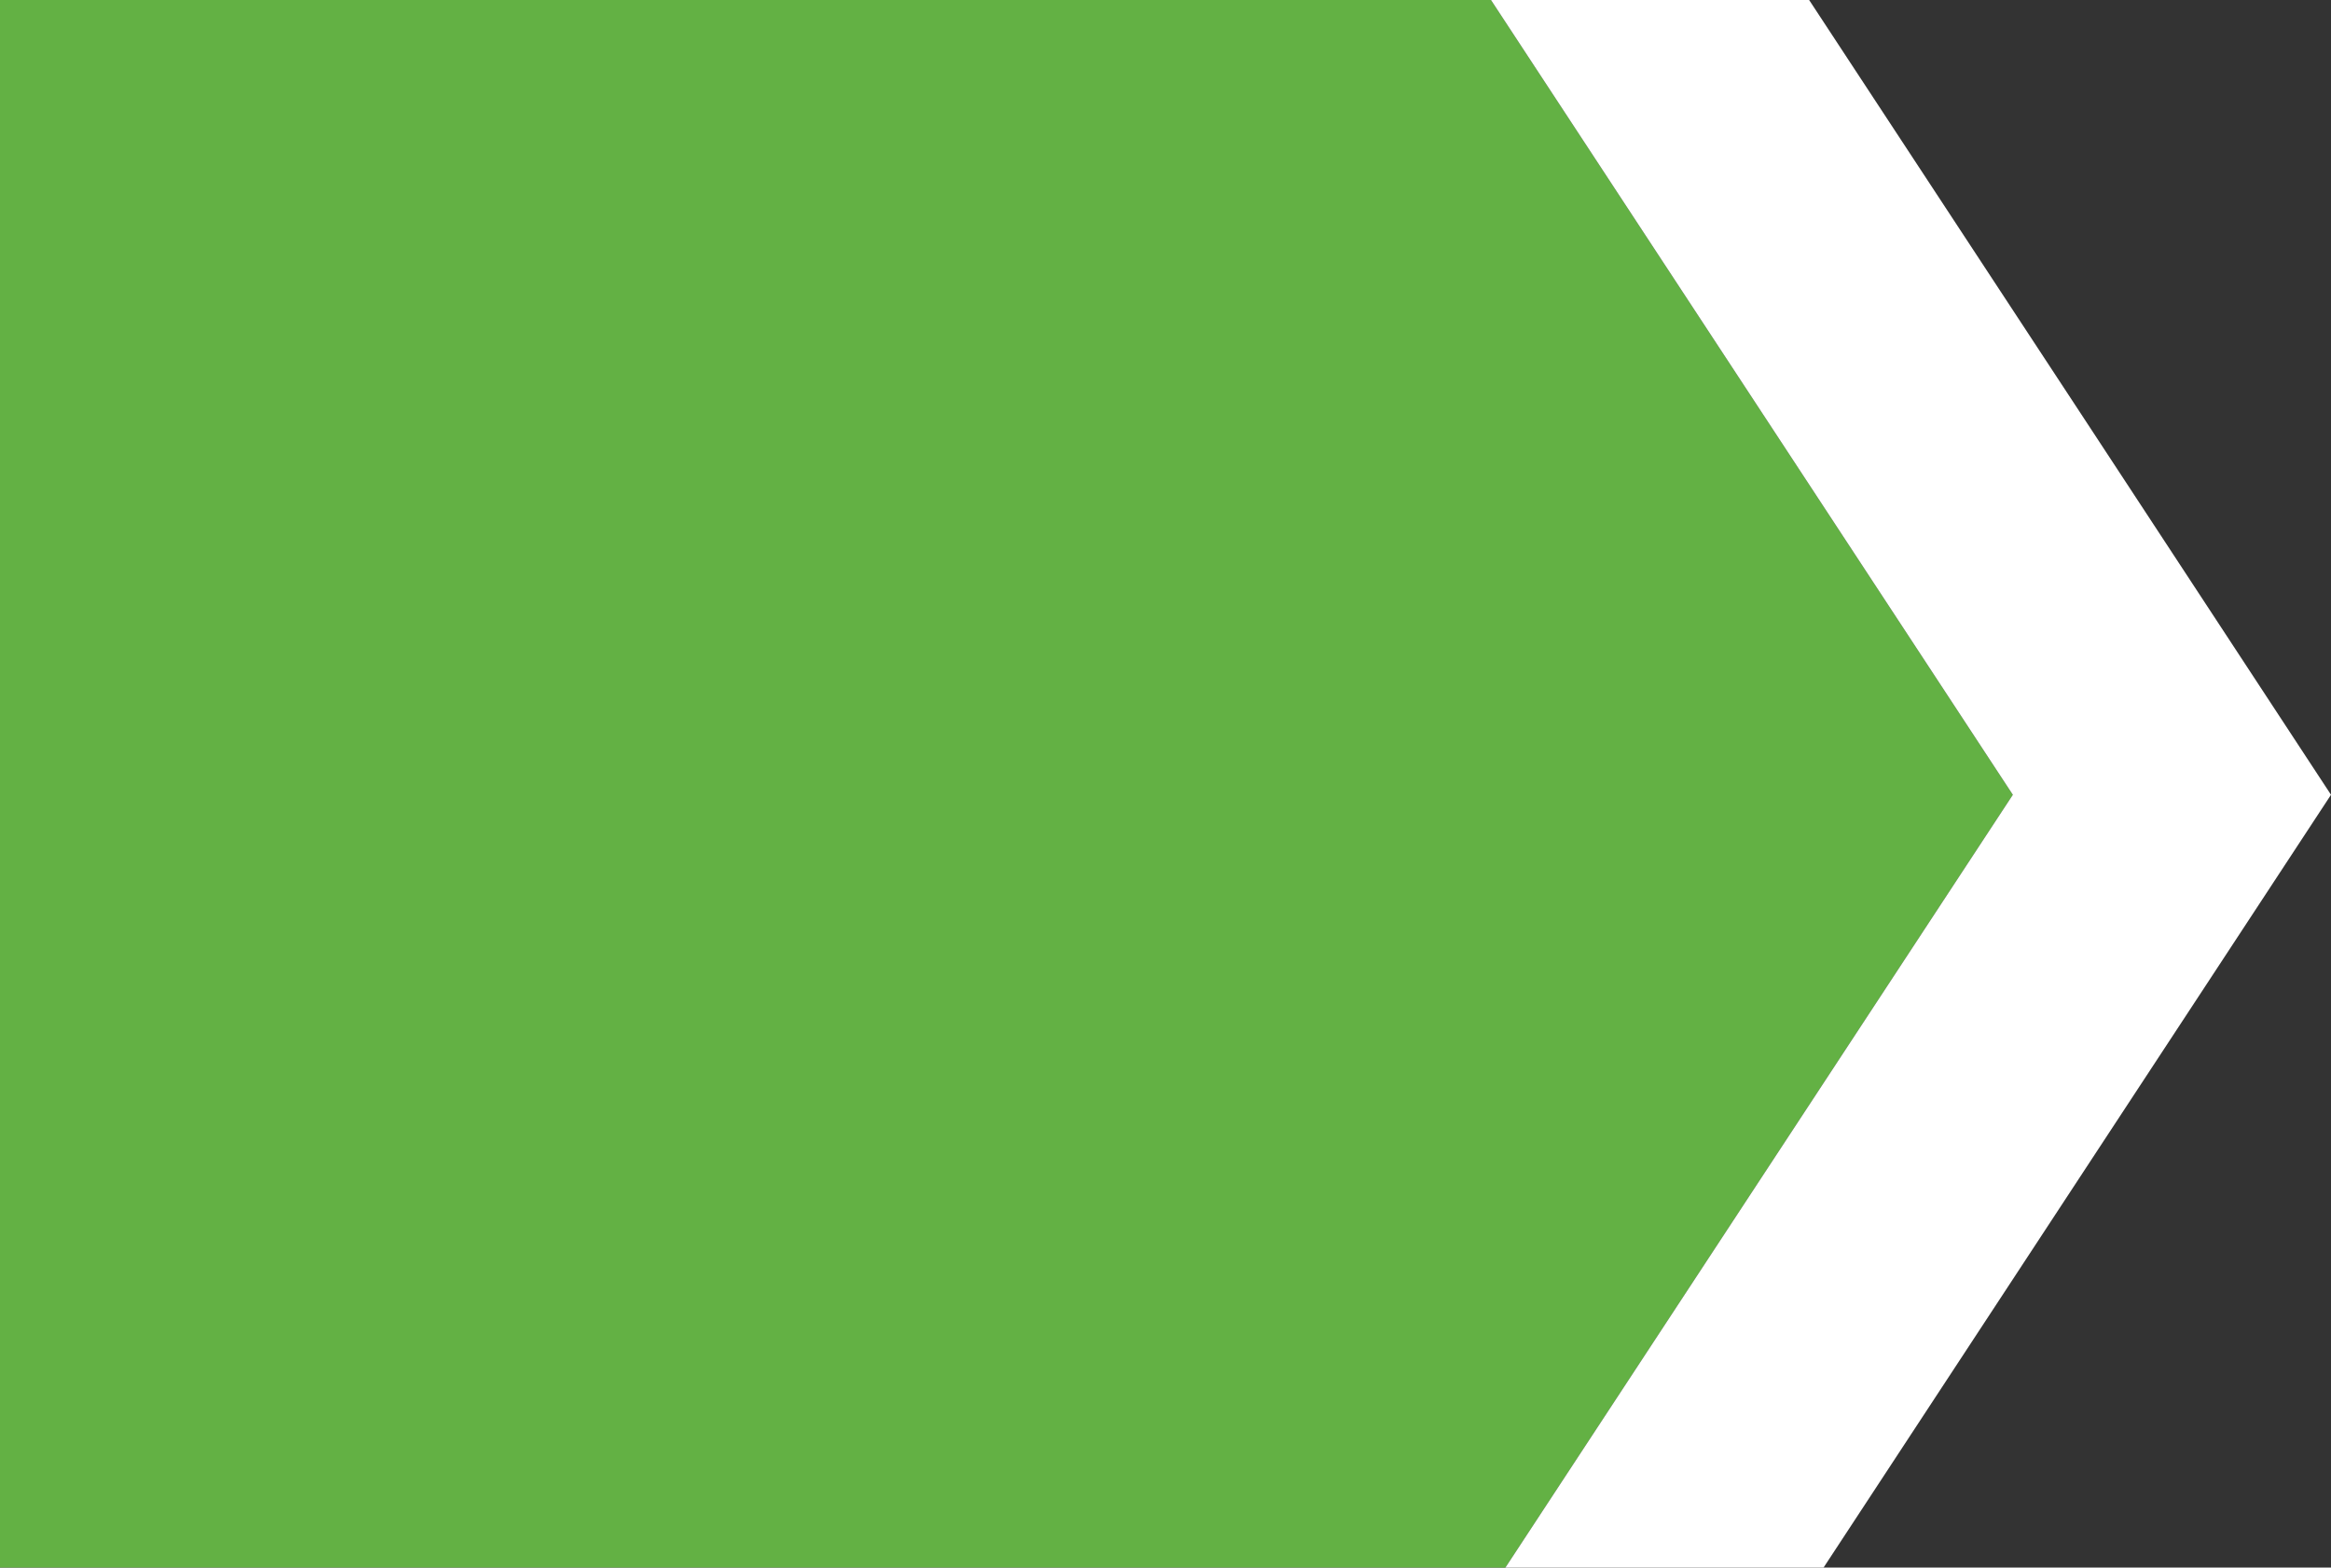 <svg xmlns="http://www.w3.org/2000/svg" viewBox="0 0 101.84 68.5"><rect x="0" y="0" width="101.84" height="68.5" fill="#333333" stroke="none"/><defs><style>.cls-1{fill:#63b144;}.cls-2{fill:#fff;}</style></defs><title>Green Side Arrow</title><g id="Layer_2" data-name="Layer 2"><g id="Layer_2-2" data-name="Layer 2"><polygon class="cls-1" points="65.14 0 0 0 0 68.5 65.77 68.5 87.94 34.73 65.14 0"/><polygon class="cls-2" points="91 18.21 79.04 0 65.14 0 87.94 34.73 65.77 68.5 79.67 68.5 91 51.24 101.84 34.73 91 18.21"/></g></g></svg>